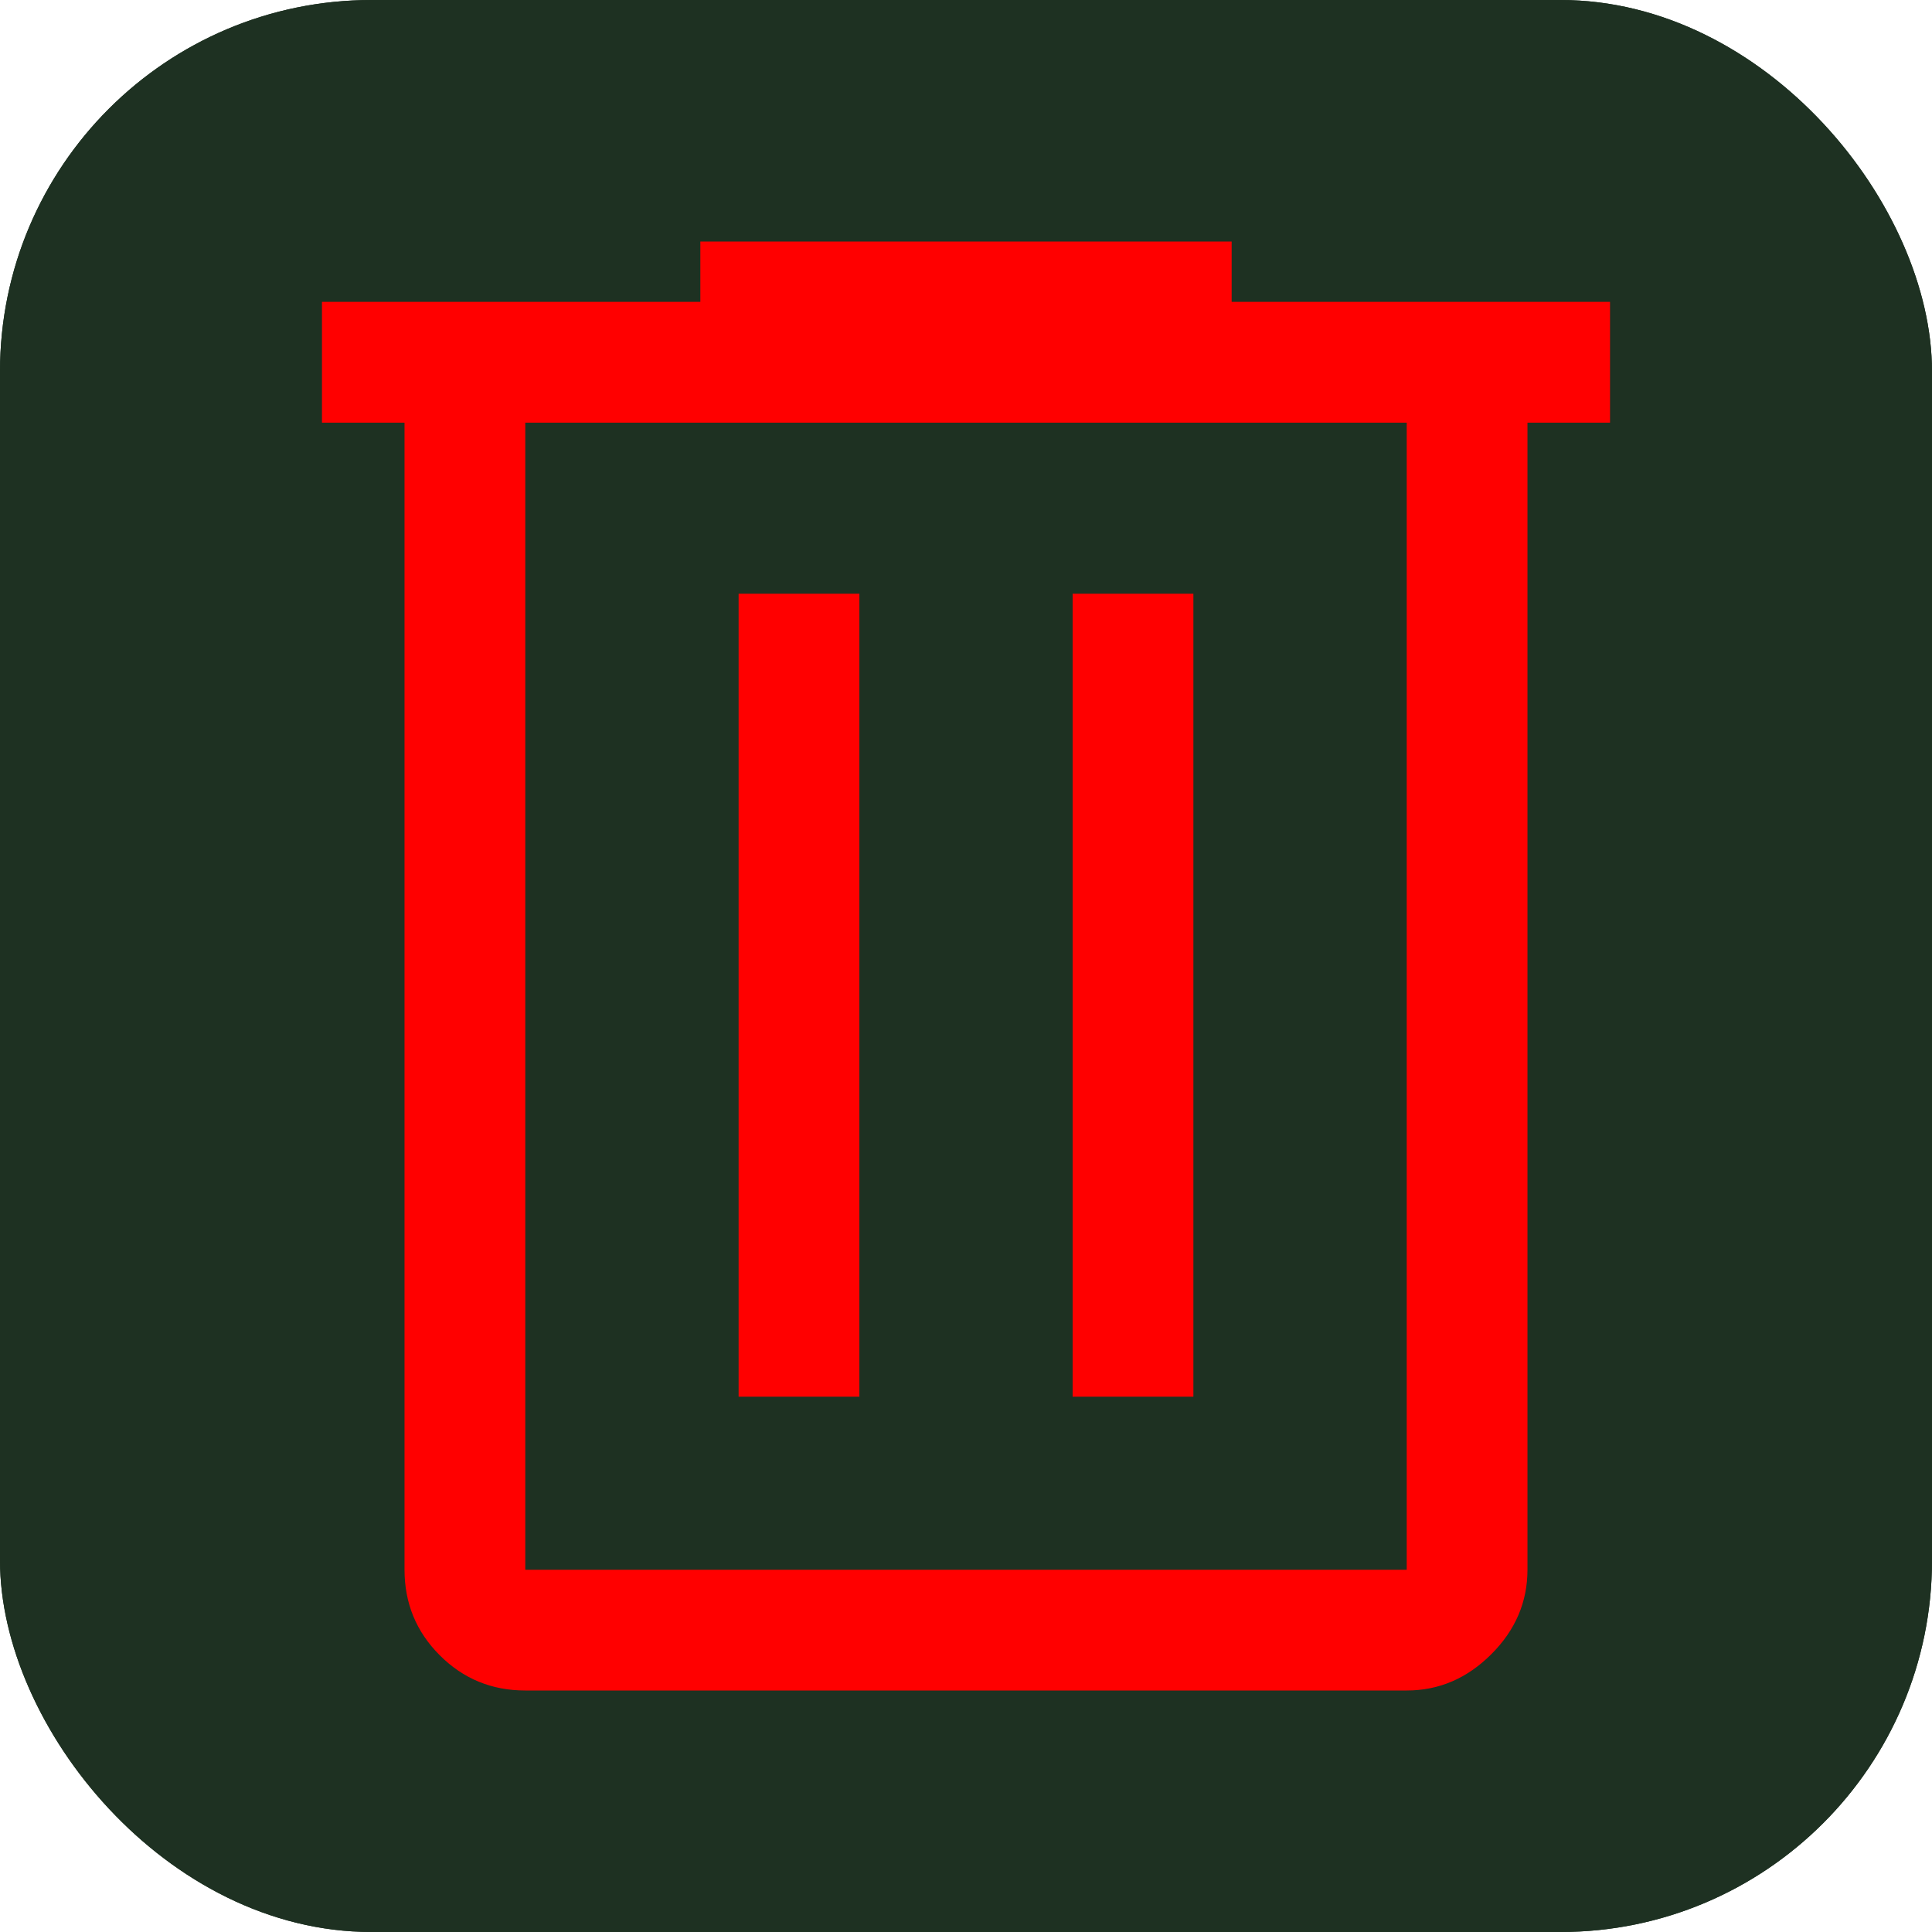 <svg width="26" height="26" viewBox="0 0 26 26" fill="none" xmlns="http://www.w3.org/2000/svg">
<g clip-path="url(#clip0_35_1380)">
<rect width="26" height="26" rx="5" fill="#1E3122"/>
<path d="M7.069 22.75C6.617 22.75 6.234 22.592 5.918 22.276C5.602 21.96 5.444 21.576 5.444 21.125V5.688H4.333V4.062H9.425V3.25H16.575V4.062H21.667V5.688H20.556V21.125C20.556 21.558 20.394 21.938 20.069 22.262C19.744 22.587 19.365 22.75 18.931 22.75H7.069ZM18.931 5.688H7.069V21.125H18.931V5.688ZM9.94 18.796H11.565V7.99H9.94V18.796ZM14.435 18.796H16.06V7.99H14.435V18.796ZM7.069 5.688V21.125V5.688Z" fill="#1E3122"/>
<path d="M7.069 22.75C6.617 22.75 6.234 22.592 5.918 22.276C5.602 21.96 5.444 21.576 5.444 21.125V5.688H4.333V4.062H9.425V3.25H16.575V4.062H21.667V5.688H20.556V21.125C20.556 21.558 20.394 21.938 20.069 22.262C19.744 22.587 19.365 22.75 18.931 22.75H7.069ZM18.931 5.688H7.069V21.125H18.931V5.688ZM9.94 18.796H11.565V7.99H9.94V18.796ZM14.435 18.796H16.06V7.99H14.435V18.796ZM7.069 5.688V21.125V5.688Z" fill="#FF0000"/>
<rect width="26" height="26" rx="5" fill="#1E3122"/>
<path d="M7.069 22.75C6.617 22.75 6.234 22.592 5.918 22.276C5.602 21.96 5.444 21.576 5.444 21.125V5.688H4.333V4.062H9.425V3.25H16.575V4.062H21.667V5.688H20.556V21.125C20.556 21.558 20.394 21.938 20.069 22.262C19.744 22.587 19.365 22.75 18.931 22.75H7.069ZM18.931 5.688H7.069V21.125H18.931V5.688ZM9.94 18.796H11.565V7.99H9.94V18.796ZM14.435 18.796H16.06V7.99H14.435V18.796ZM7.069 5.688V21.125V5.688Z" fill="#1E3122"/>
<path d="M7.069 22.75C6.617 22.75 6.234 22.592 5.918 22.276C5.602 21.96 5.444 21.576 5.444 21.125V5.688H4.333V4.062H9.425V3.25H16.575V4.062H21.667V5.688H20.556V21.125C20.556 21.558 20.394 21.938 20.069 22.262C19.744 22.587 19.365 22.75 18.931 22.75H7.069ZM18.931 5.688H7.069V21.125H18.931V5.688ZM9.94 18.796H11.565V7.99H9.94V18.796ZM14.435 18.796H16.06V7.99H14.435V18.796ZM7.069 5.688V21.125V5.688Z" fill="#FF0000"/>
</g>
<defs>
<clipPath id="clip0_35_1380">
<rect width="26" height="26" rx="5" fill="white"/>
</clipPath>
</defs>
</svg>
